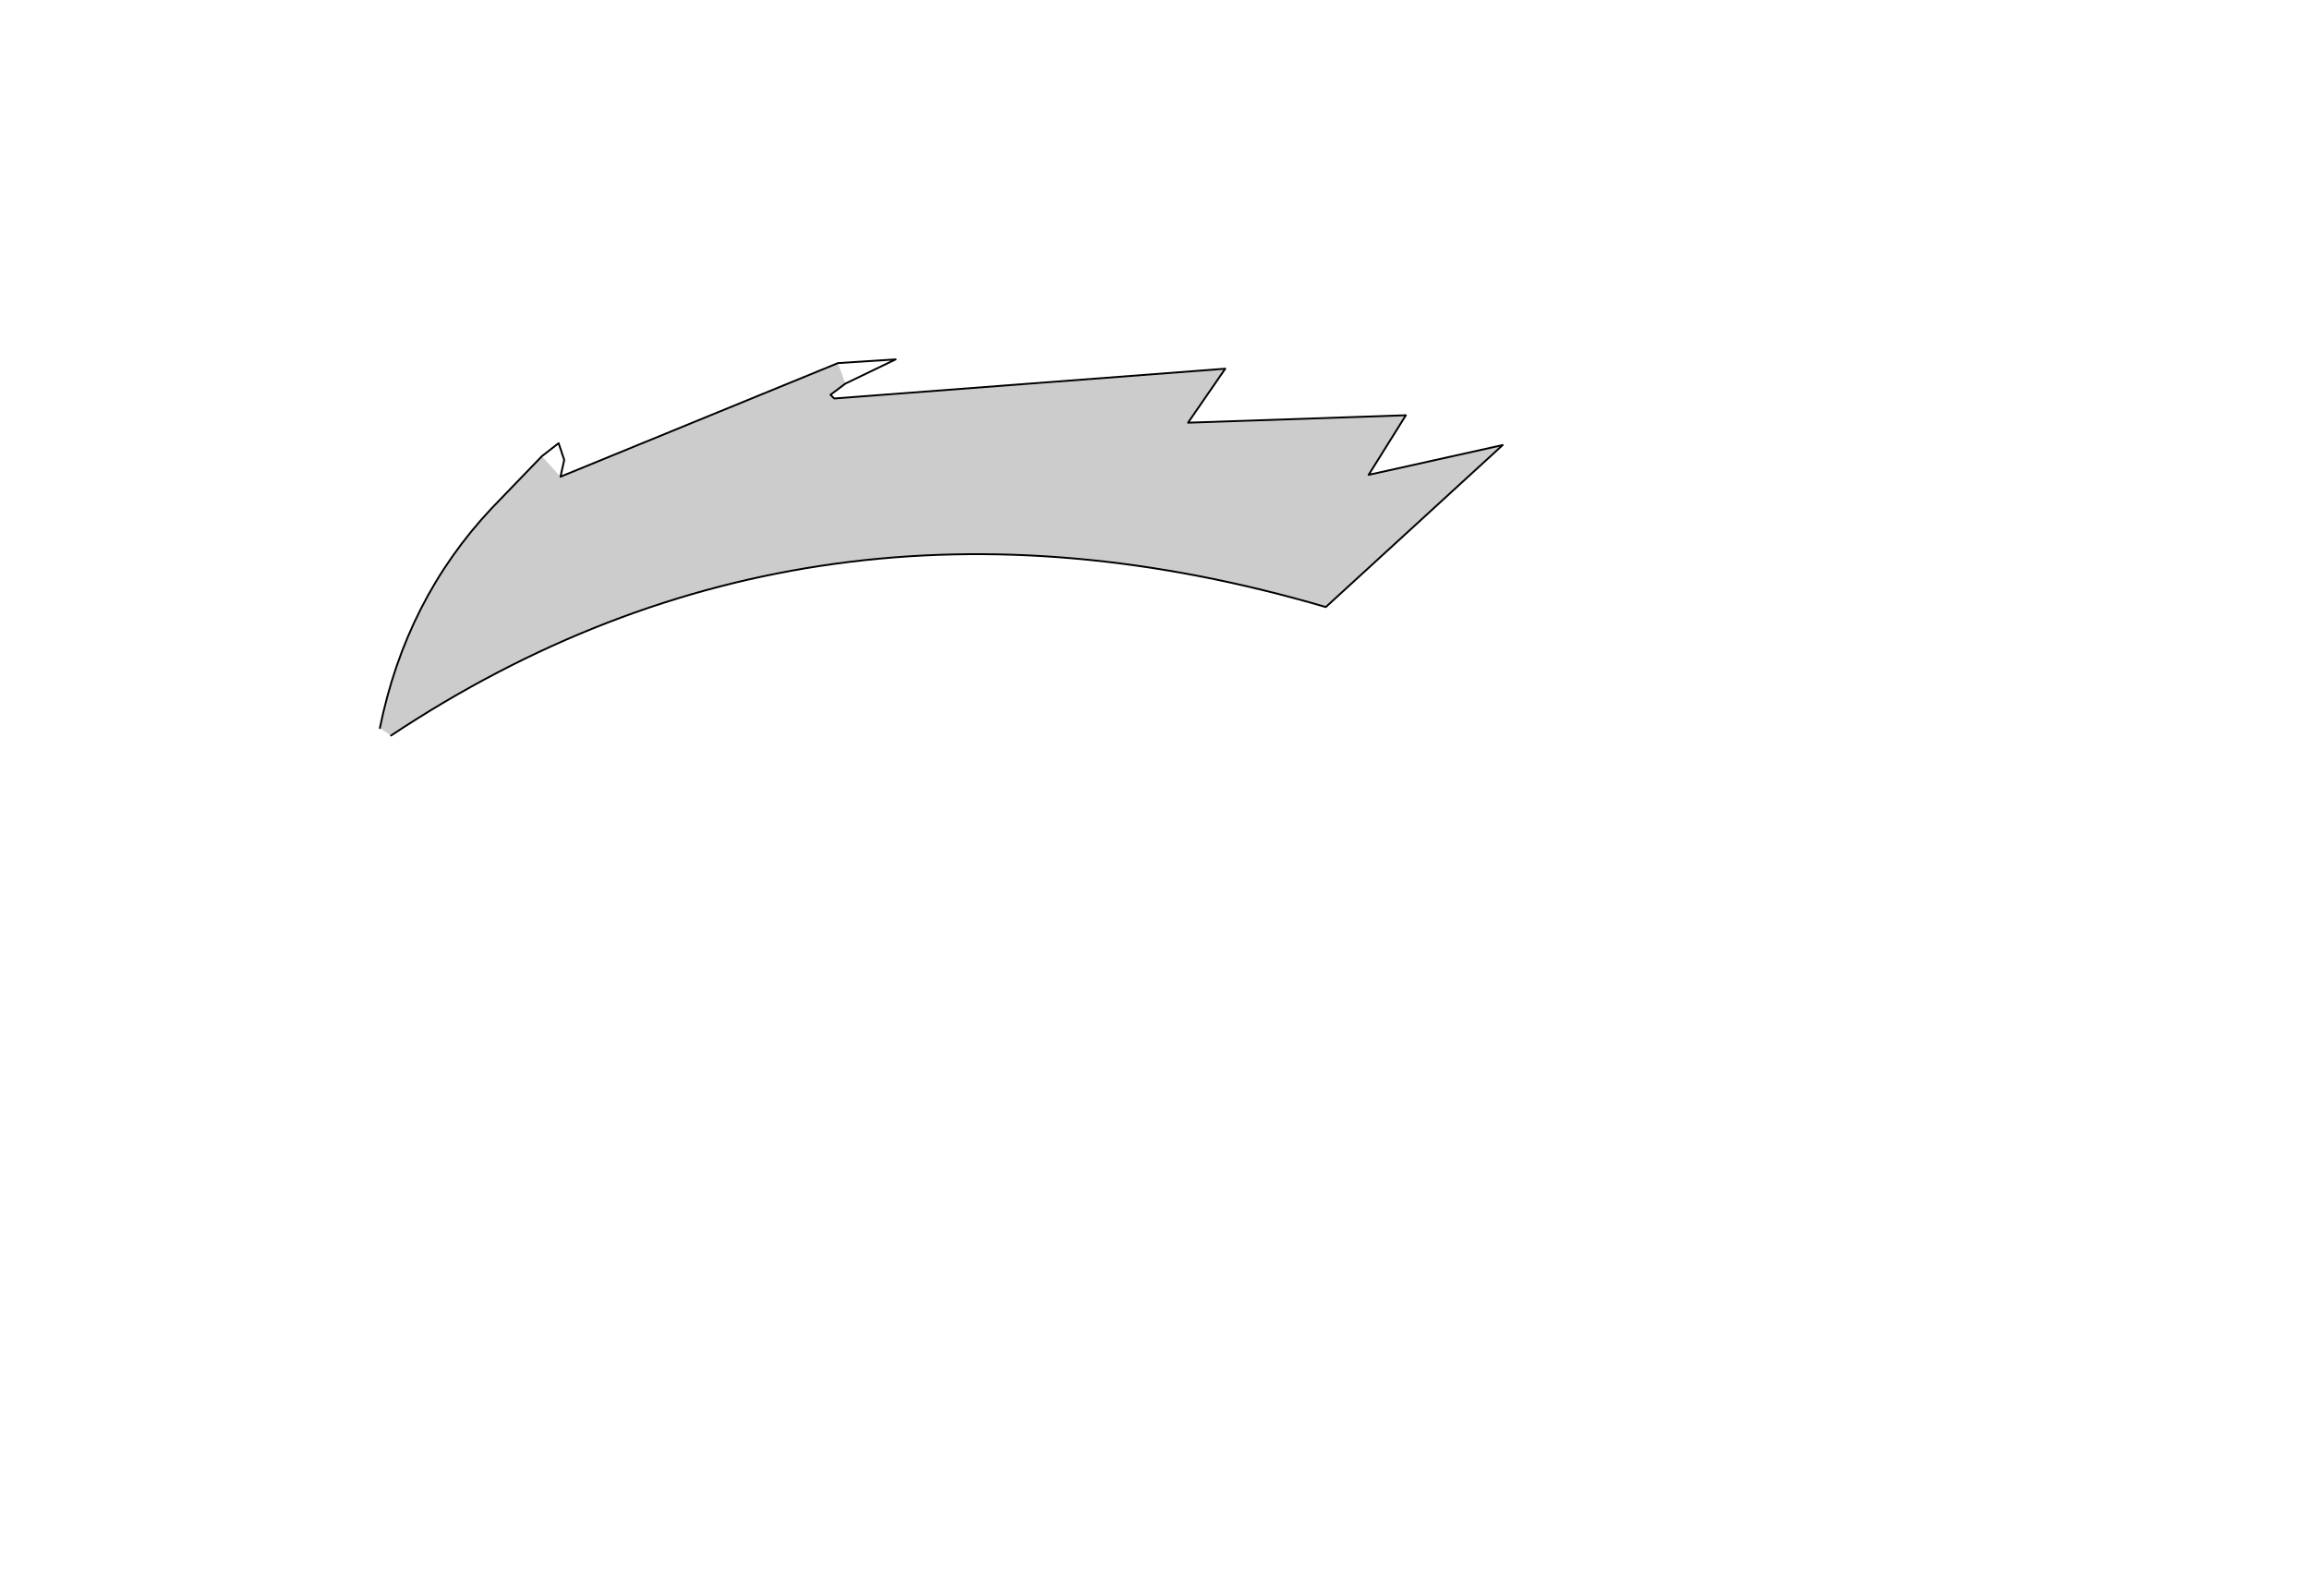 <svg xmlns:xlink="http://www.w3.org/1999/xlink" xmlns="http://www.w3.org/2000/svg" height="42.85px" width="62.0px">
  <g transform="matrix(1.0, 0.0, 0.0, 1.0, 24.7, 15.0)">
    <g data-characterId="1096" height="10.1" transform="matrix(1.0, 0.0, 0.0, 1.0, -14.5, -5.35)" width="30.15" xlink:href="#shape0"><g id="shape0" transform="matrix(1.0, 0.0, 0.0, 1.0, 14.5, 5.35)">
      <path d="M-2.0 -4.7 L-2.4 -4.4 -2.3 -4.3 8.2 -5.1 7.2 -3.65 13.05 -3.85 12.05 -2.25 15.65 -3.05 10.9 1.3 Q-2.9 -2.75 -14.2 4.75 L-14.5 4.55 Q-13.8 1.1 -11.5 -1.35 L-10.15 -2.75 -9.65 -2.2 -2.2 -5.25 -2.0 -4.7" fill="#cccccc" fill-rule="evenodd" stroke="none"/>
      <path d="M-2.0 -4.7 L-2.4 -4.4 -2.3 -4.3 8.2 -5.1 7.2 -3.65 13.05 -3.85 12.05 -2.25 15.65 -3.05 10.9 1.3 Q-2.9 -2.75 -14.2 4.75 M-14.5 4.55 Q-13.8 1.1 -11.5 -1.35 L-10.15 -2.75 -9.7 -3.1 -9.55 -2.65 -9.65 -2.2 -2.2 -5.25 -0.65 -5.35 -2.0 -4.7" fill="none" stroke="#000000" stroke-linecap="round" stroke-linejoin="round" stroke-width="0.05"/>
    </g>
  </g>
  </g>
  <defs>
    </defs>
</svg>